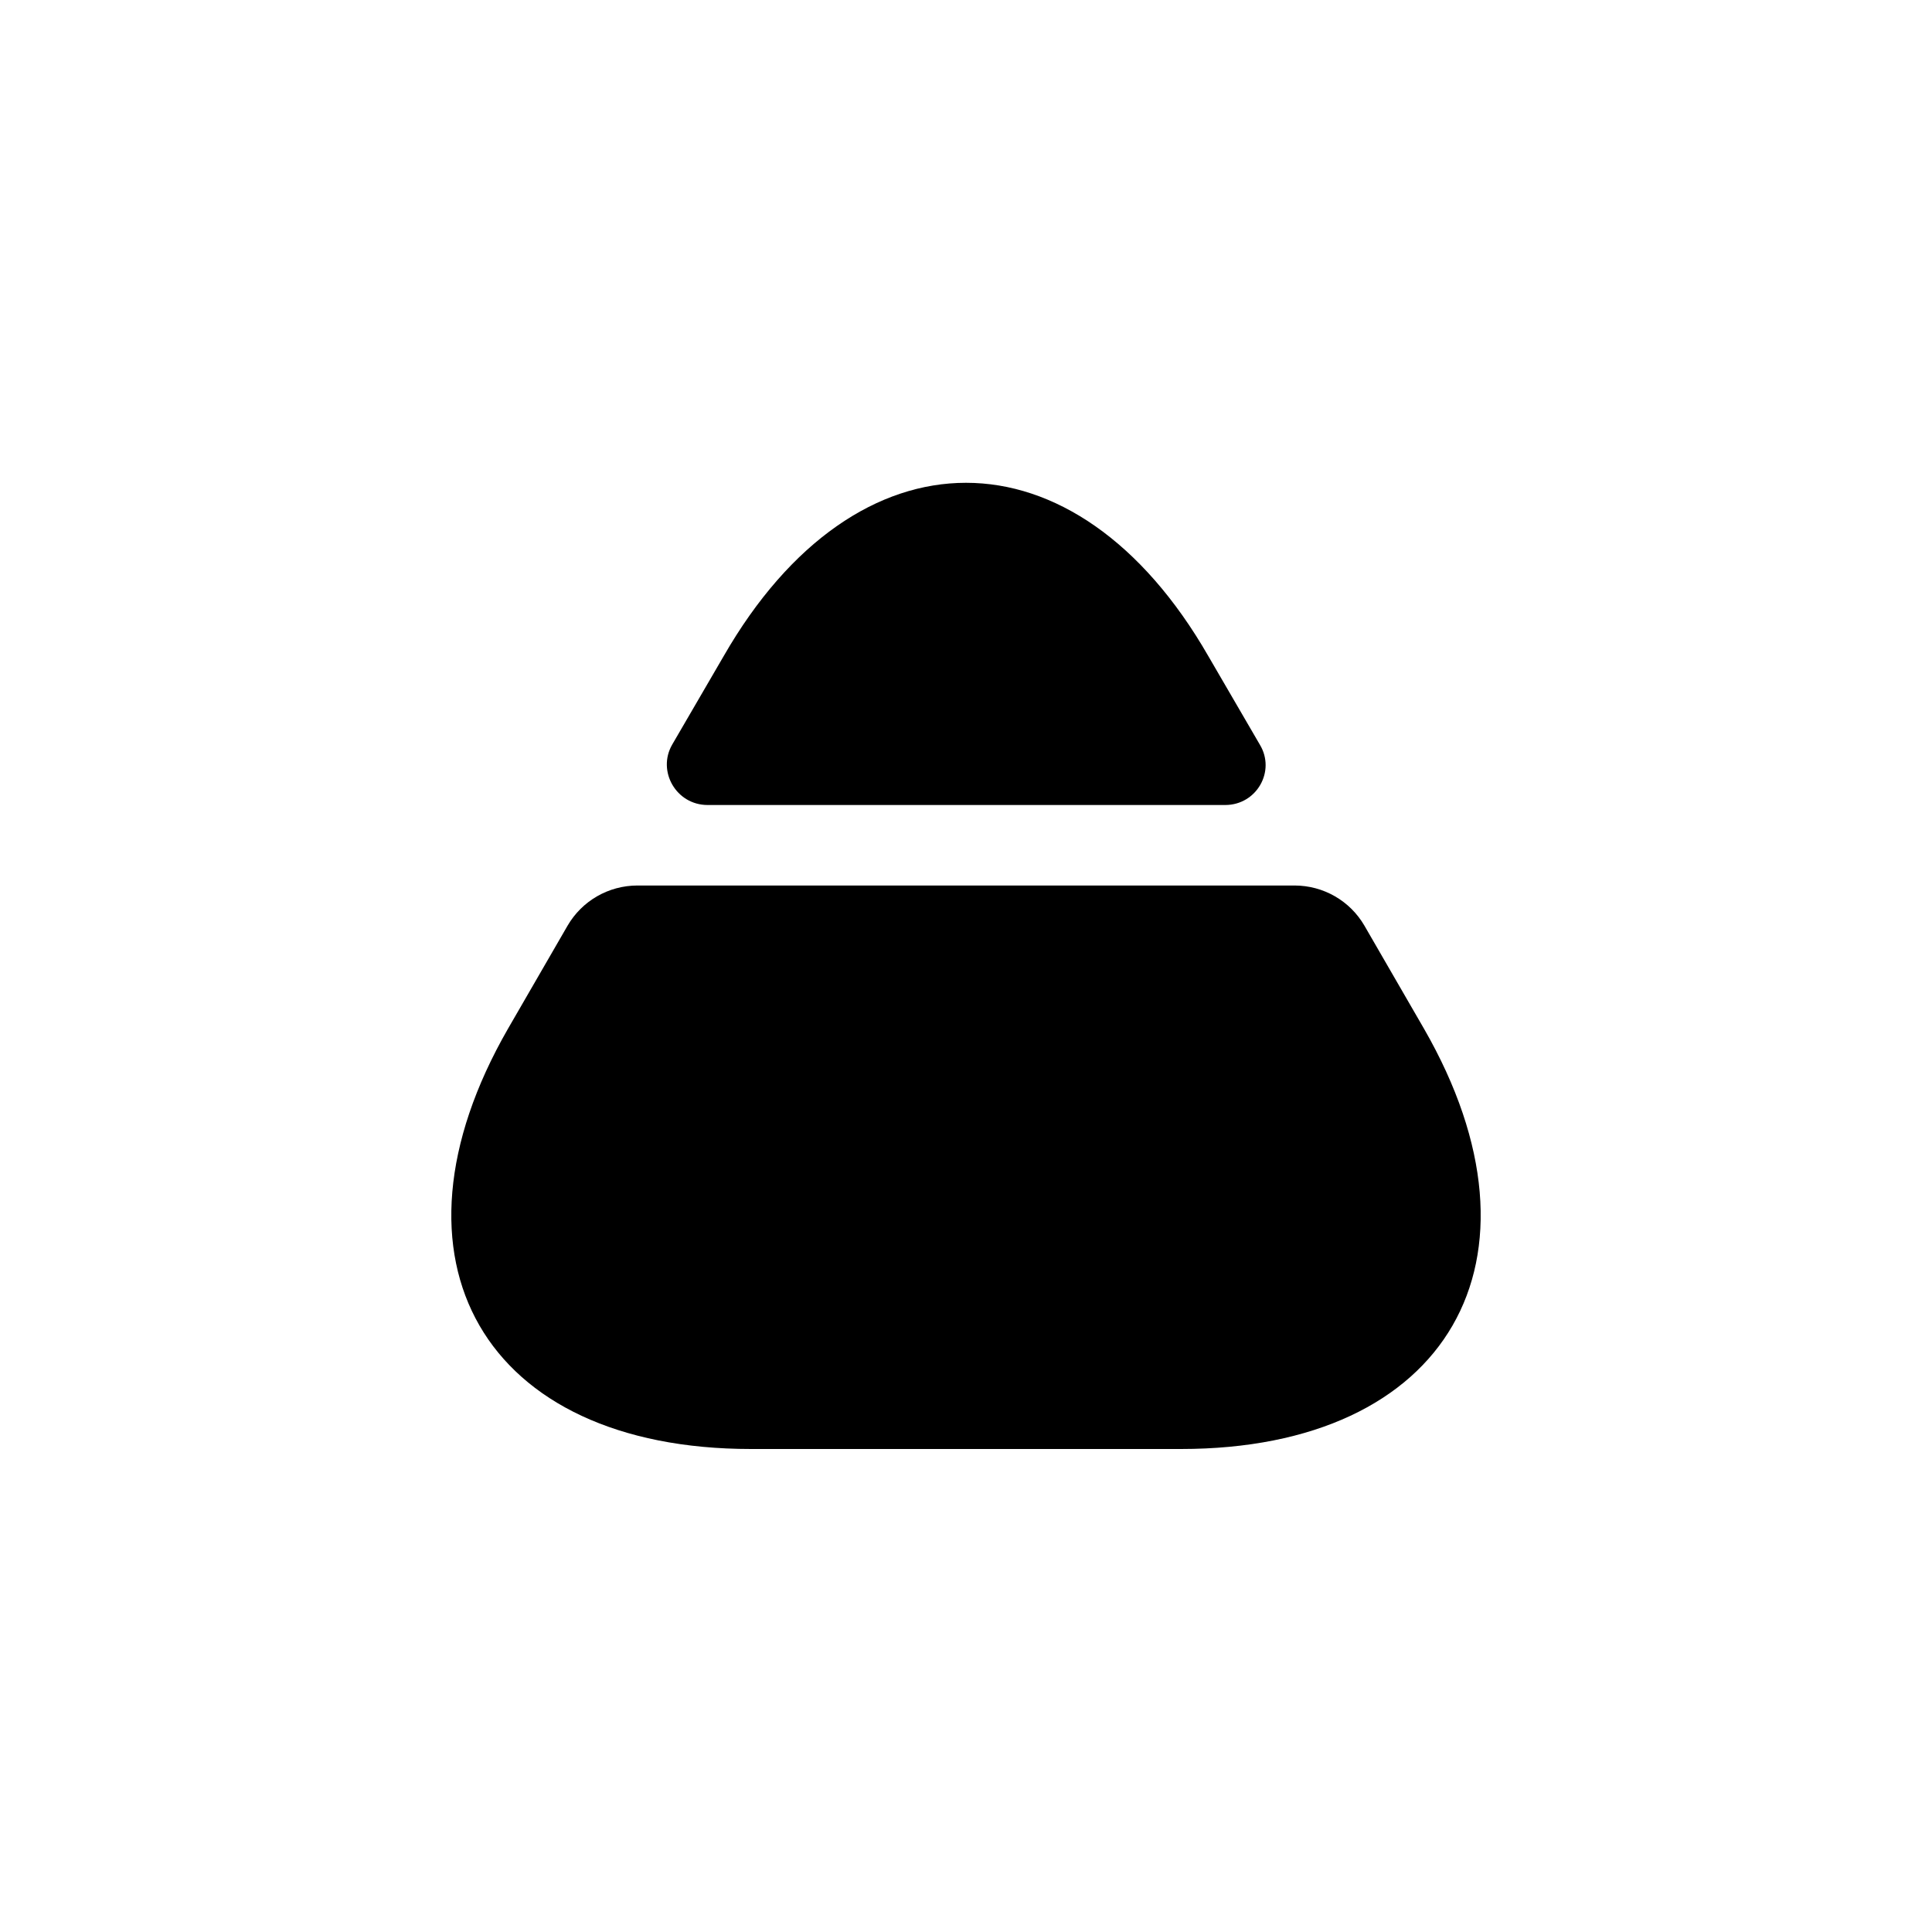 <?xml version="1.0" encoding="UTF-8"?>
<svg width="24" height="24" viewBox="0 0 24 24" xmlns="http://www.w3.org/2000/svg">
 <path d="m9.33 18h5.34c3.32 0 4.67-2.35 3.02-5.22l-0.74-1.28c-0.18-0.31-0.51-0.5-0.87-0.5h-8.16c-0.36 0-0.69 0.19-0.87 0.5l-0.74 1.28c-1.65 2.87-0.3 5.22 3.02 5.22z"/>
 <path d="m8.79 10h6.43c0.39 0 0.63-0.42 0.43-0.75l-0.64-1.1c-1.65-2.87-4.37-2.87-6.02 0l-0.64 1.1c-0.19 0.33 0.05 0.75 0.44 0.75z"/>
</svg>

